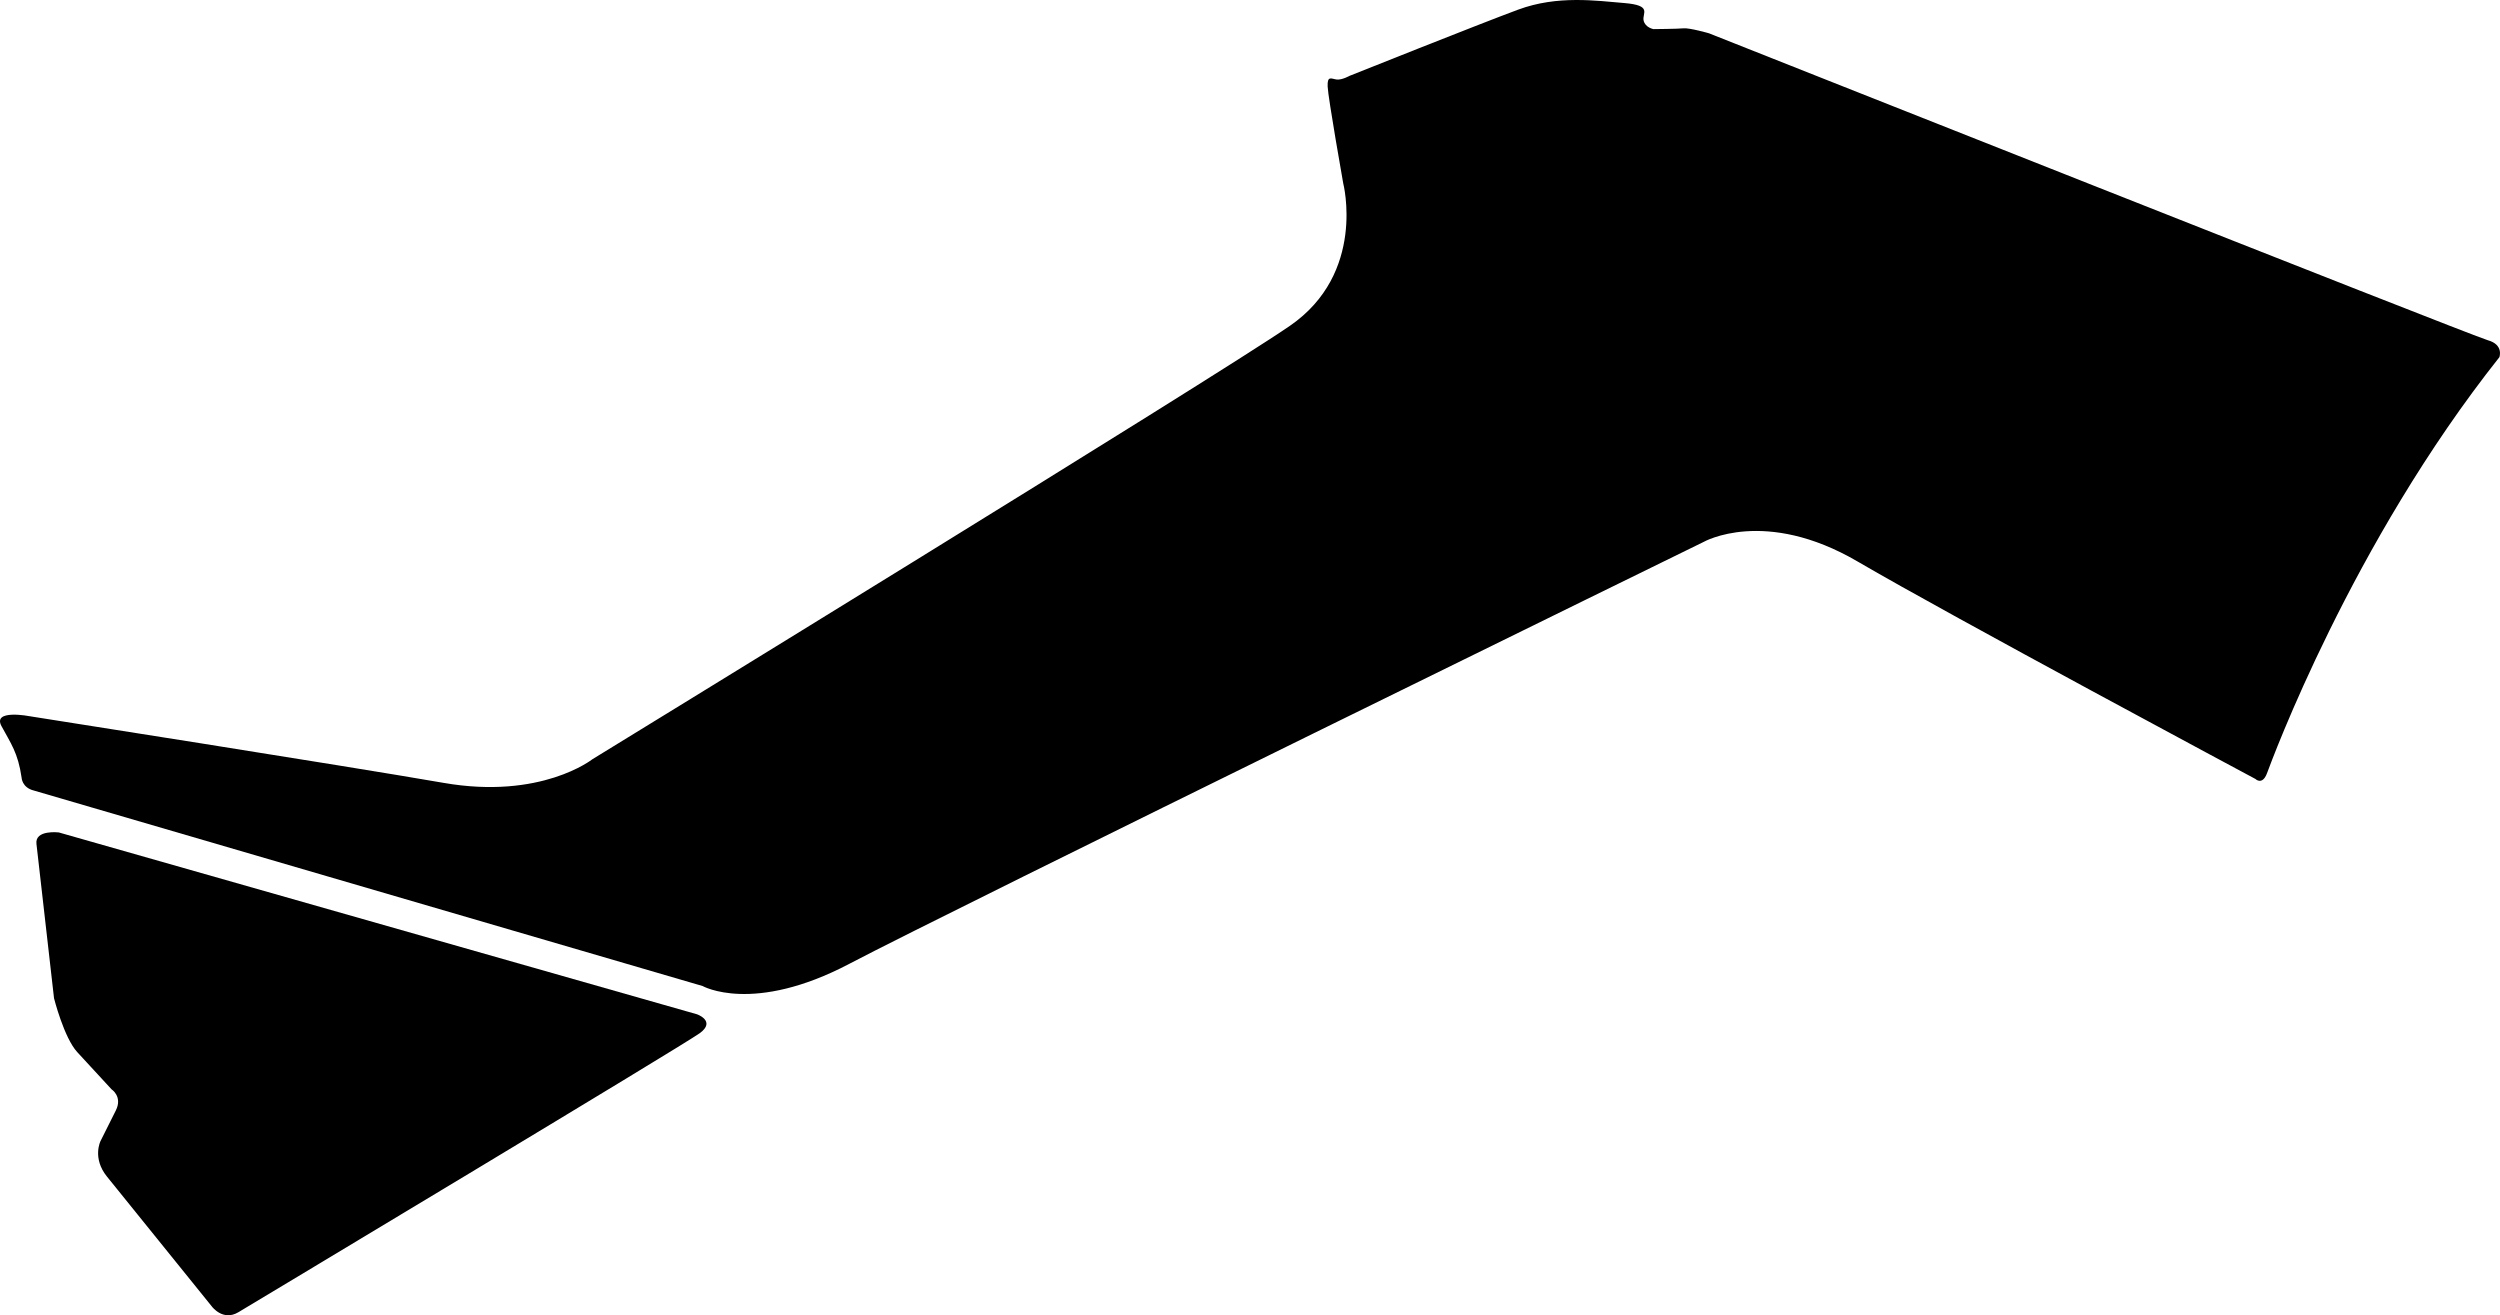 <?xml version="1.0" encoding="utf-8"?>
<!-- Generator: Adobe Illustrator 16.0.0, SVG Export Plug-In . SVG Version: 6.00 Build 0)  -->
<!DOCTYPE svg PUBLIC "-//W3C//DTD SVG 1.1//EN" "http://www.w3.org/Graphics/SVG/1.1/DTD/svg11.dtd">
<svg version="1.1" id="Layer_1" xmlns="http://www.w3.org/2000/svg" xmlns:xlink="http://www.w3.org/1999/xlink" x="0px" y="0px"
	 width="2063.655px" height="1085.698px" viewBox="0 0 2063.655 1085.698" enable-background="new 0 0 2063.655 1085.698"
	 xml:space="preserve">
<g>
	<path fill-rule="evenodd" clip-rule="evenodd" d="M24.667,591.244c0,0,261.158,41.02,341.562,54.992
		c80.365,14.029,122.747-19.496,122.747-19.496s512.573-314.261,575.764-357.771c63.189-43.51,44.049-117.604,44.049-117.604
		s-12.486-70.537-12.868-79.976c-0.383-9.44,3.225-6.185,7.587-5.747c4.363,0.438,10.531-3.05,10.531-3.05
		s106.877-42.701,139.225-54.667c32.447-11.983,64.344-7.34,87.664-5.408c23.379,1.975,14.473,8.465,15.809,14.434
		c1.378,5.91,8.139,7.073,8.139,7.073s19.86-0.159,24.788-0.645c5.027-0.502,21.004,4.087,21.004,4.087
		s629.328,249.615,642.831,253.338c13.503,3.724,9.646,14.046,9.646,14.046c-122.231,154.133-187.966,333.114-191.822,343.437
		c-3.898,10.383-9.576,4.693-9.576,4.693S1610.36,508.539,1533.514,463.58c-76.847-44.958-127.189-16.263-127.189-16.263
		S781.086,753.462,701.316,795.482c-79.77,42.02-121.379,18.434-121.379,18.434L27.975,652.562
		c-9.923-2.428-10.157-10.703-10.157-10.703c-2.958-20.518-8.939-28.271-16.604-42.502
		C-6.449,585.125,24.667,591.244,24.667,591.244z"/>
	<path fill-rule="evenodd" clip-rule="evenodd" d="M48.549,687.144l526.816,150.115c0,0,15.894,5.594,2.305,15.557
		c-13.589,9.965-368.388,222.861-380.942,230.398c-12.554,7.535-21.612-4.48-21.612-4.48s-74.507-92.268-86.836-107.535
		c-12.328-15.268-5.311-29.295-5.311-29.295s6.886-13.758,12.639-25.258c5.754-11.498-3.507-17.443-3.507-17.443
		s-17.375-18.842-28.326-30.719S44.591,824,44.591,824s-13.169-115.715-14.51-127.488C28.742,684.736,48.549,687.144,48.549,687.144
		z"/>
</g>
</svg>
